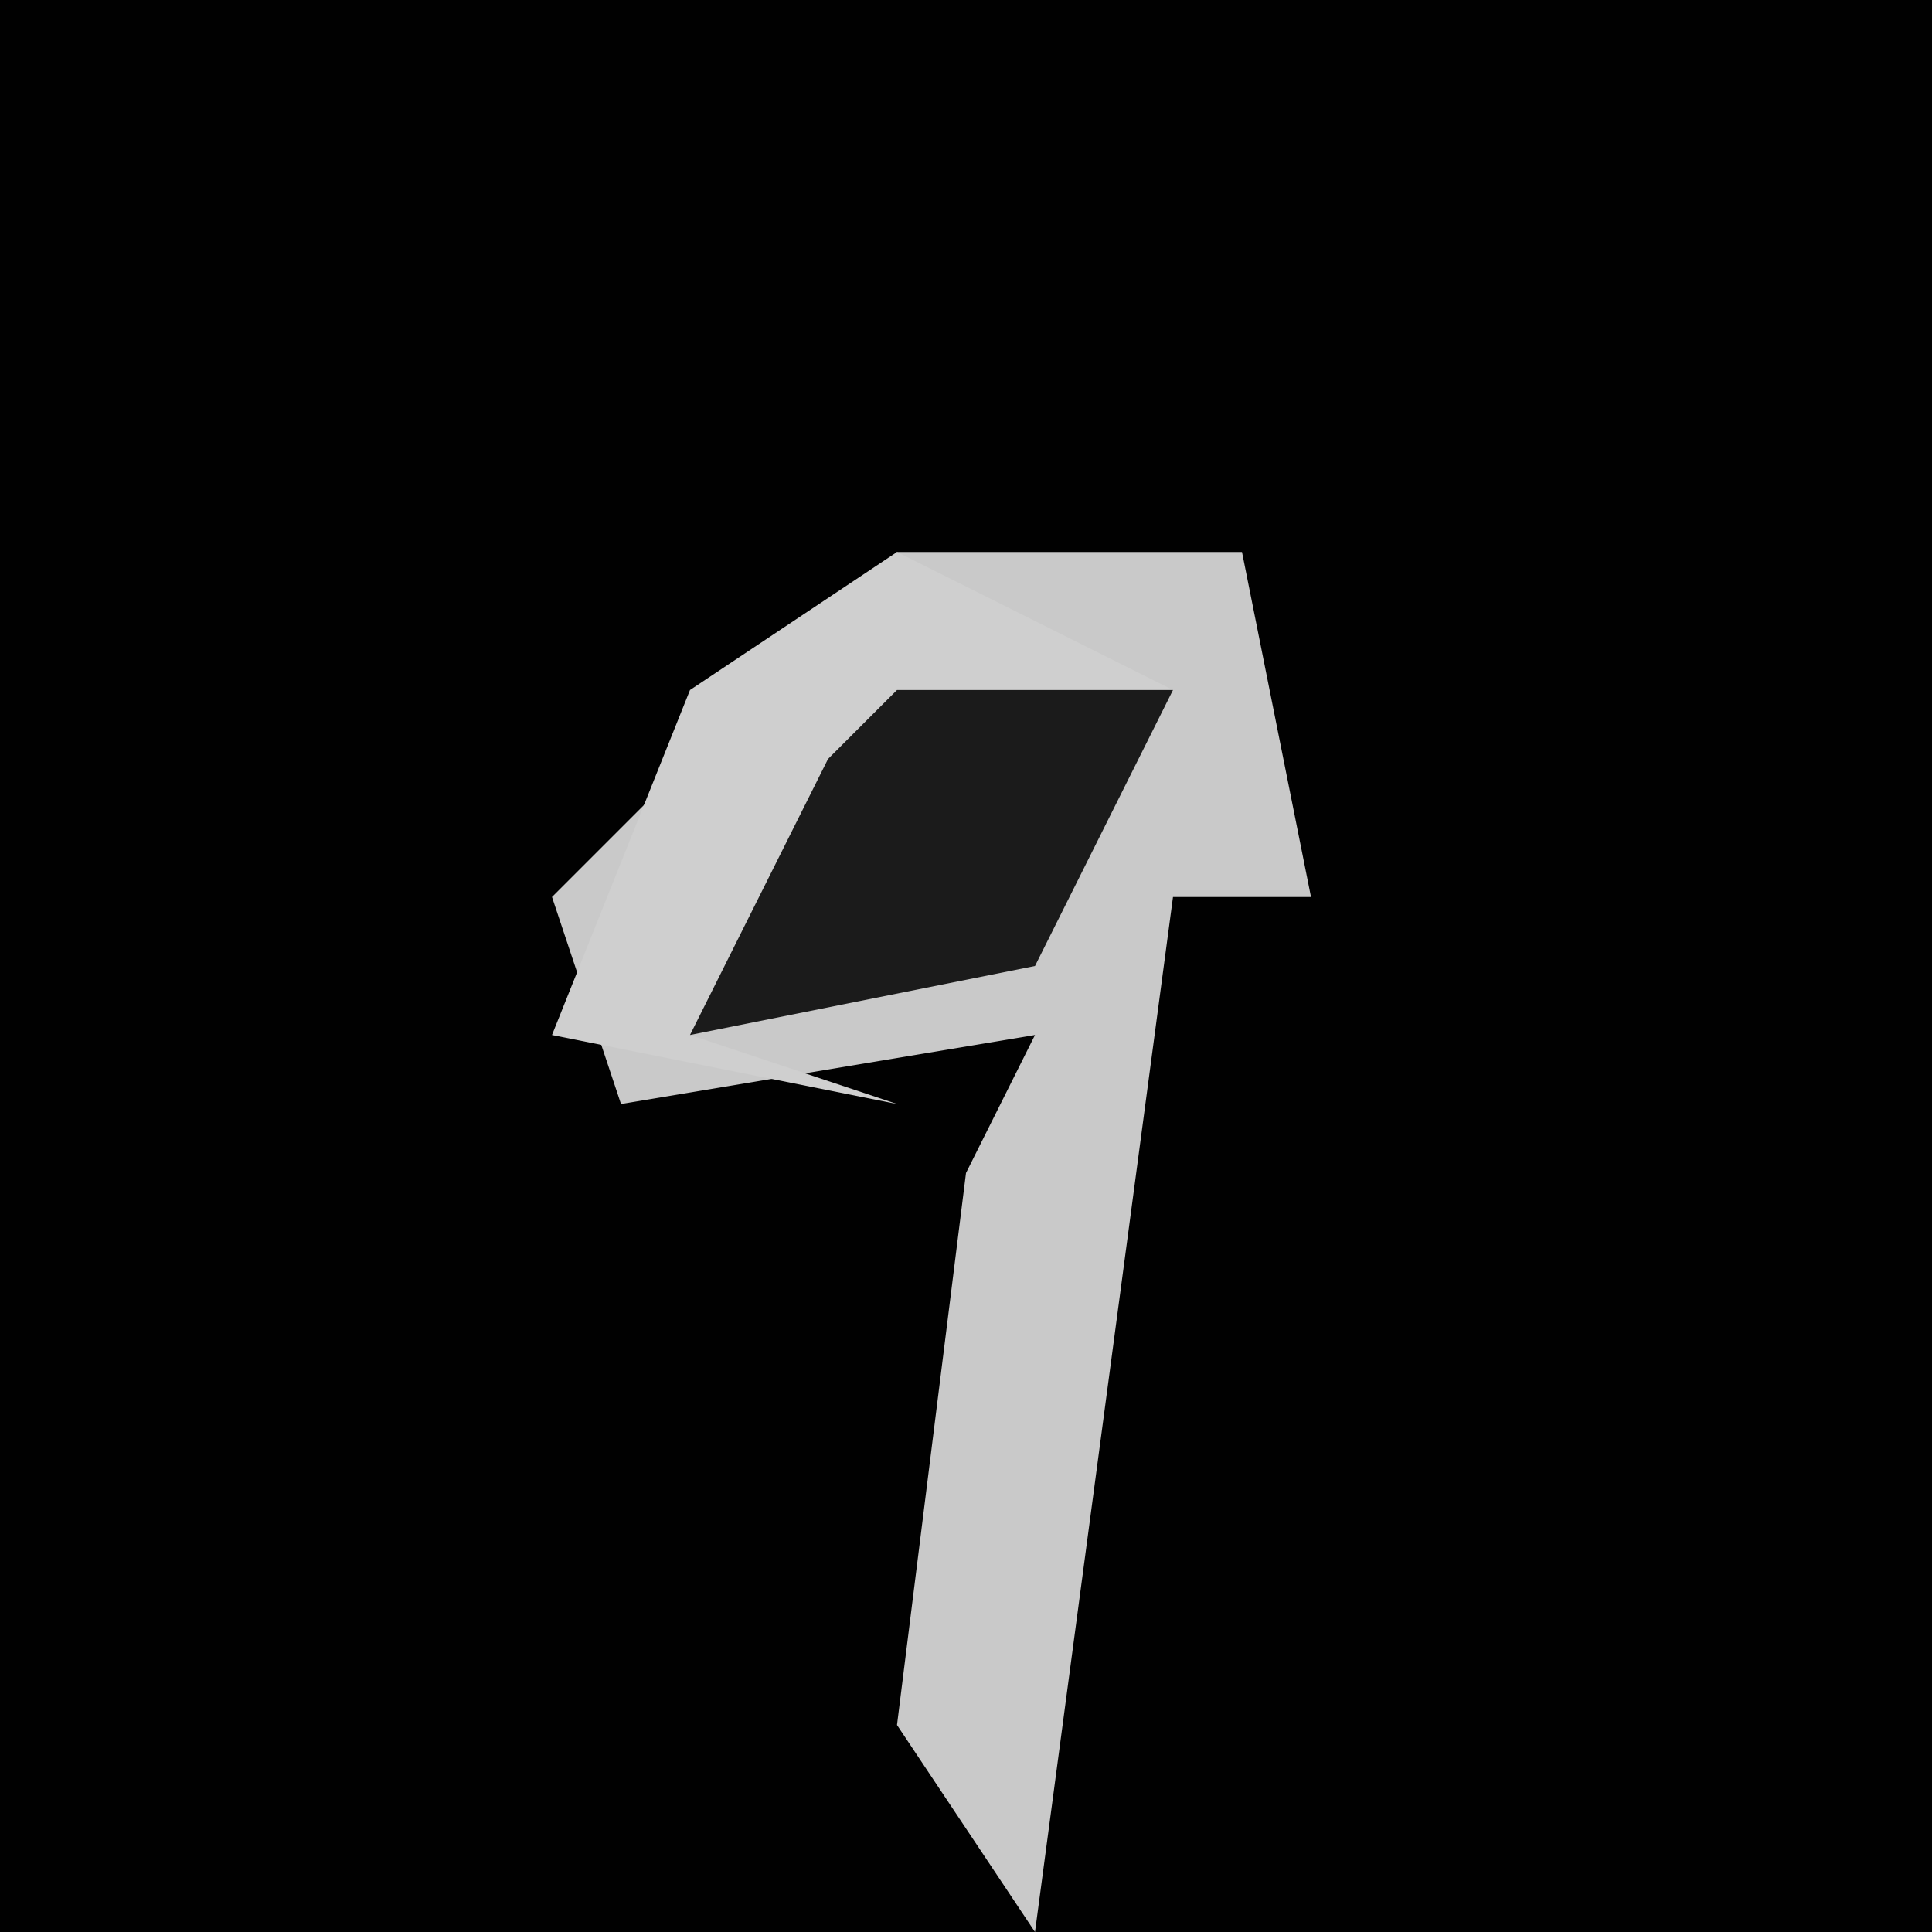 <?xml version="1.0" encoding="UTF-8"?>
<svg version="1.1" xmlns="http://www.w3.org/2000/svg" width="28" height="28">
<path d="M0,0 L28,0 L28,28 L0,28 Z " fill="#010101" transform="translate(0,0)"/>
<path d="M0,0 L5,0 L6,5 L4,5 L2,20 L0,17 L1,9 L2,7 L-4,8 L-5,5 Z " fill="#C9C9C9" transform="translate(13,8)"/>
<path d="M0,0 L4,2 L-1,4 L-3,7 L0,8 L-5,7 L-3,2 Z " fill="#CFCFCF" transform="translate(13,8)"/>
<path d="M0,0 L4,0 L2,4 L-3,5 L-1,1 Z " fill="#1B1B1B" transform="translate(13,10)"/>
</svg>
